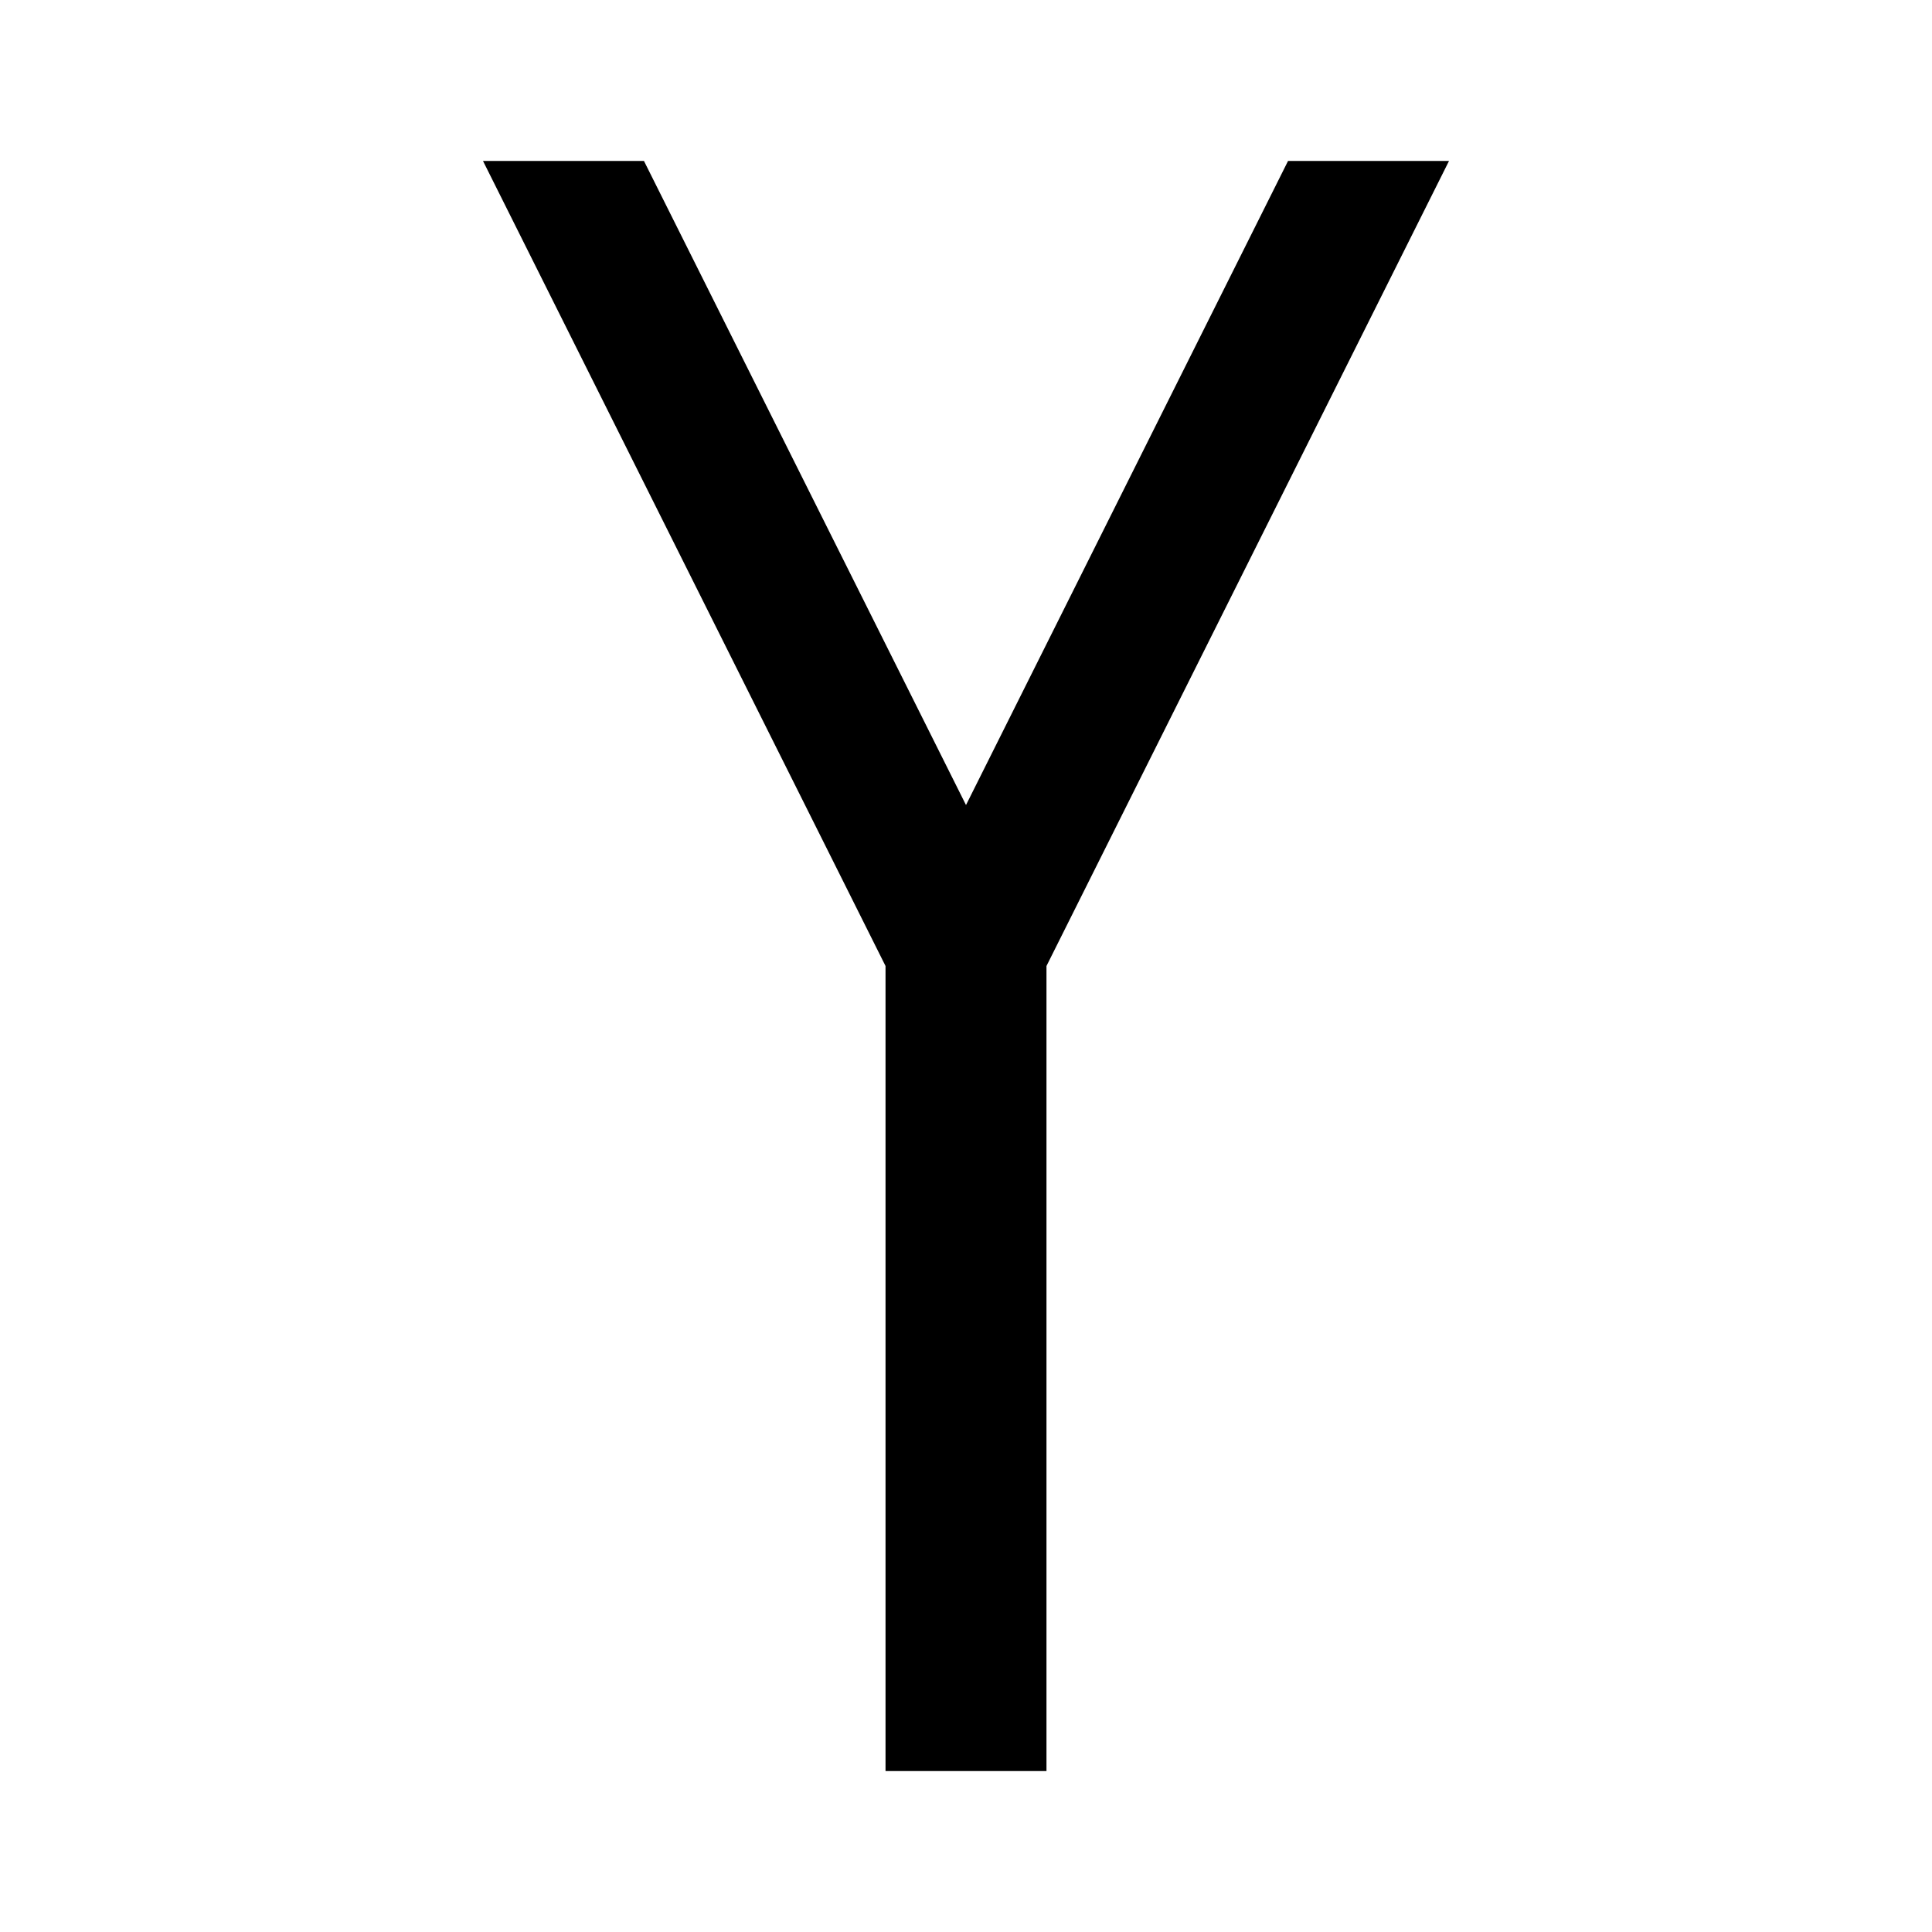 <?xml version="1.0" encoding="UTF-8" standalone="no"?>
<svg
   xmlns:dc="http://purl.org/dc/elements/1.1/"
   xmlns:cc="http://creativecommons.org/ns#"
   xmlns:rdf="http://www.w3.org/1999/02/22-rdf-syntax-ns#"
   xmlns:svg="http://www.w3.org/2000/svg"
   xmlns="http://www.w3.org/2000/svg"
   id="svg17730"
   version="1.1"
   viewBox="0 0 12.7 12.7"
   height="48"
   width="48">
  <defs
     id="defs17724" />
  <g
     transform="translate(0,-284.3)"
     id="layer1">
    <path
       class="base"
       id="path9784"
       d="m 3.175,285.358 h 1.058 l 2.646,5.292 H 5.821 Z"
       style="fill-opacity:1;fill-rule:evenodd;stroke:none;stroke-width:0.265px;stroke-linecap:butt;stroke-linejoin:miter;stroke-opacity:1" />
    <path
       class="base"
       style="fill-opacity:1;fill-rule:evenodd;stroke:none;stroke-width:0.265px;stroke-linecap:butt;stroke-linejoin:miter;stroke-opacity:1"
       d="M 9.525,285.358 H 8.467 l -2.646,5.292 h 1.058 z"
       id="path9786" />
    <path
       class="base"
       id="path9788"
       d="m 5.821,290.65 v 5.292 h 1.058 v -5.292 z"
       style="fill-opacity:1;fill-rule:evenodd;stroke:none;stroke-width:0.265px;stroke-linecap:butt;stroke-linejoin:miter;stroke-opacity:1" />
  </g>
</svg>
